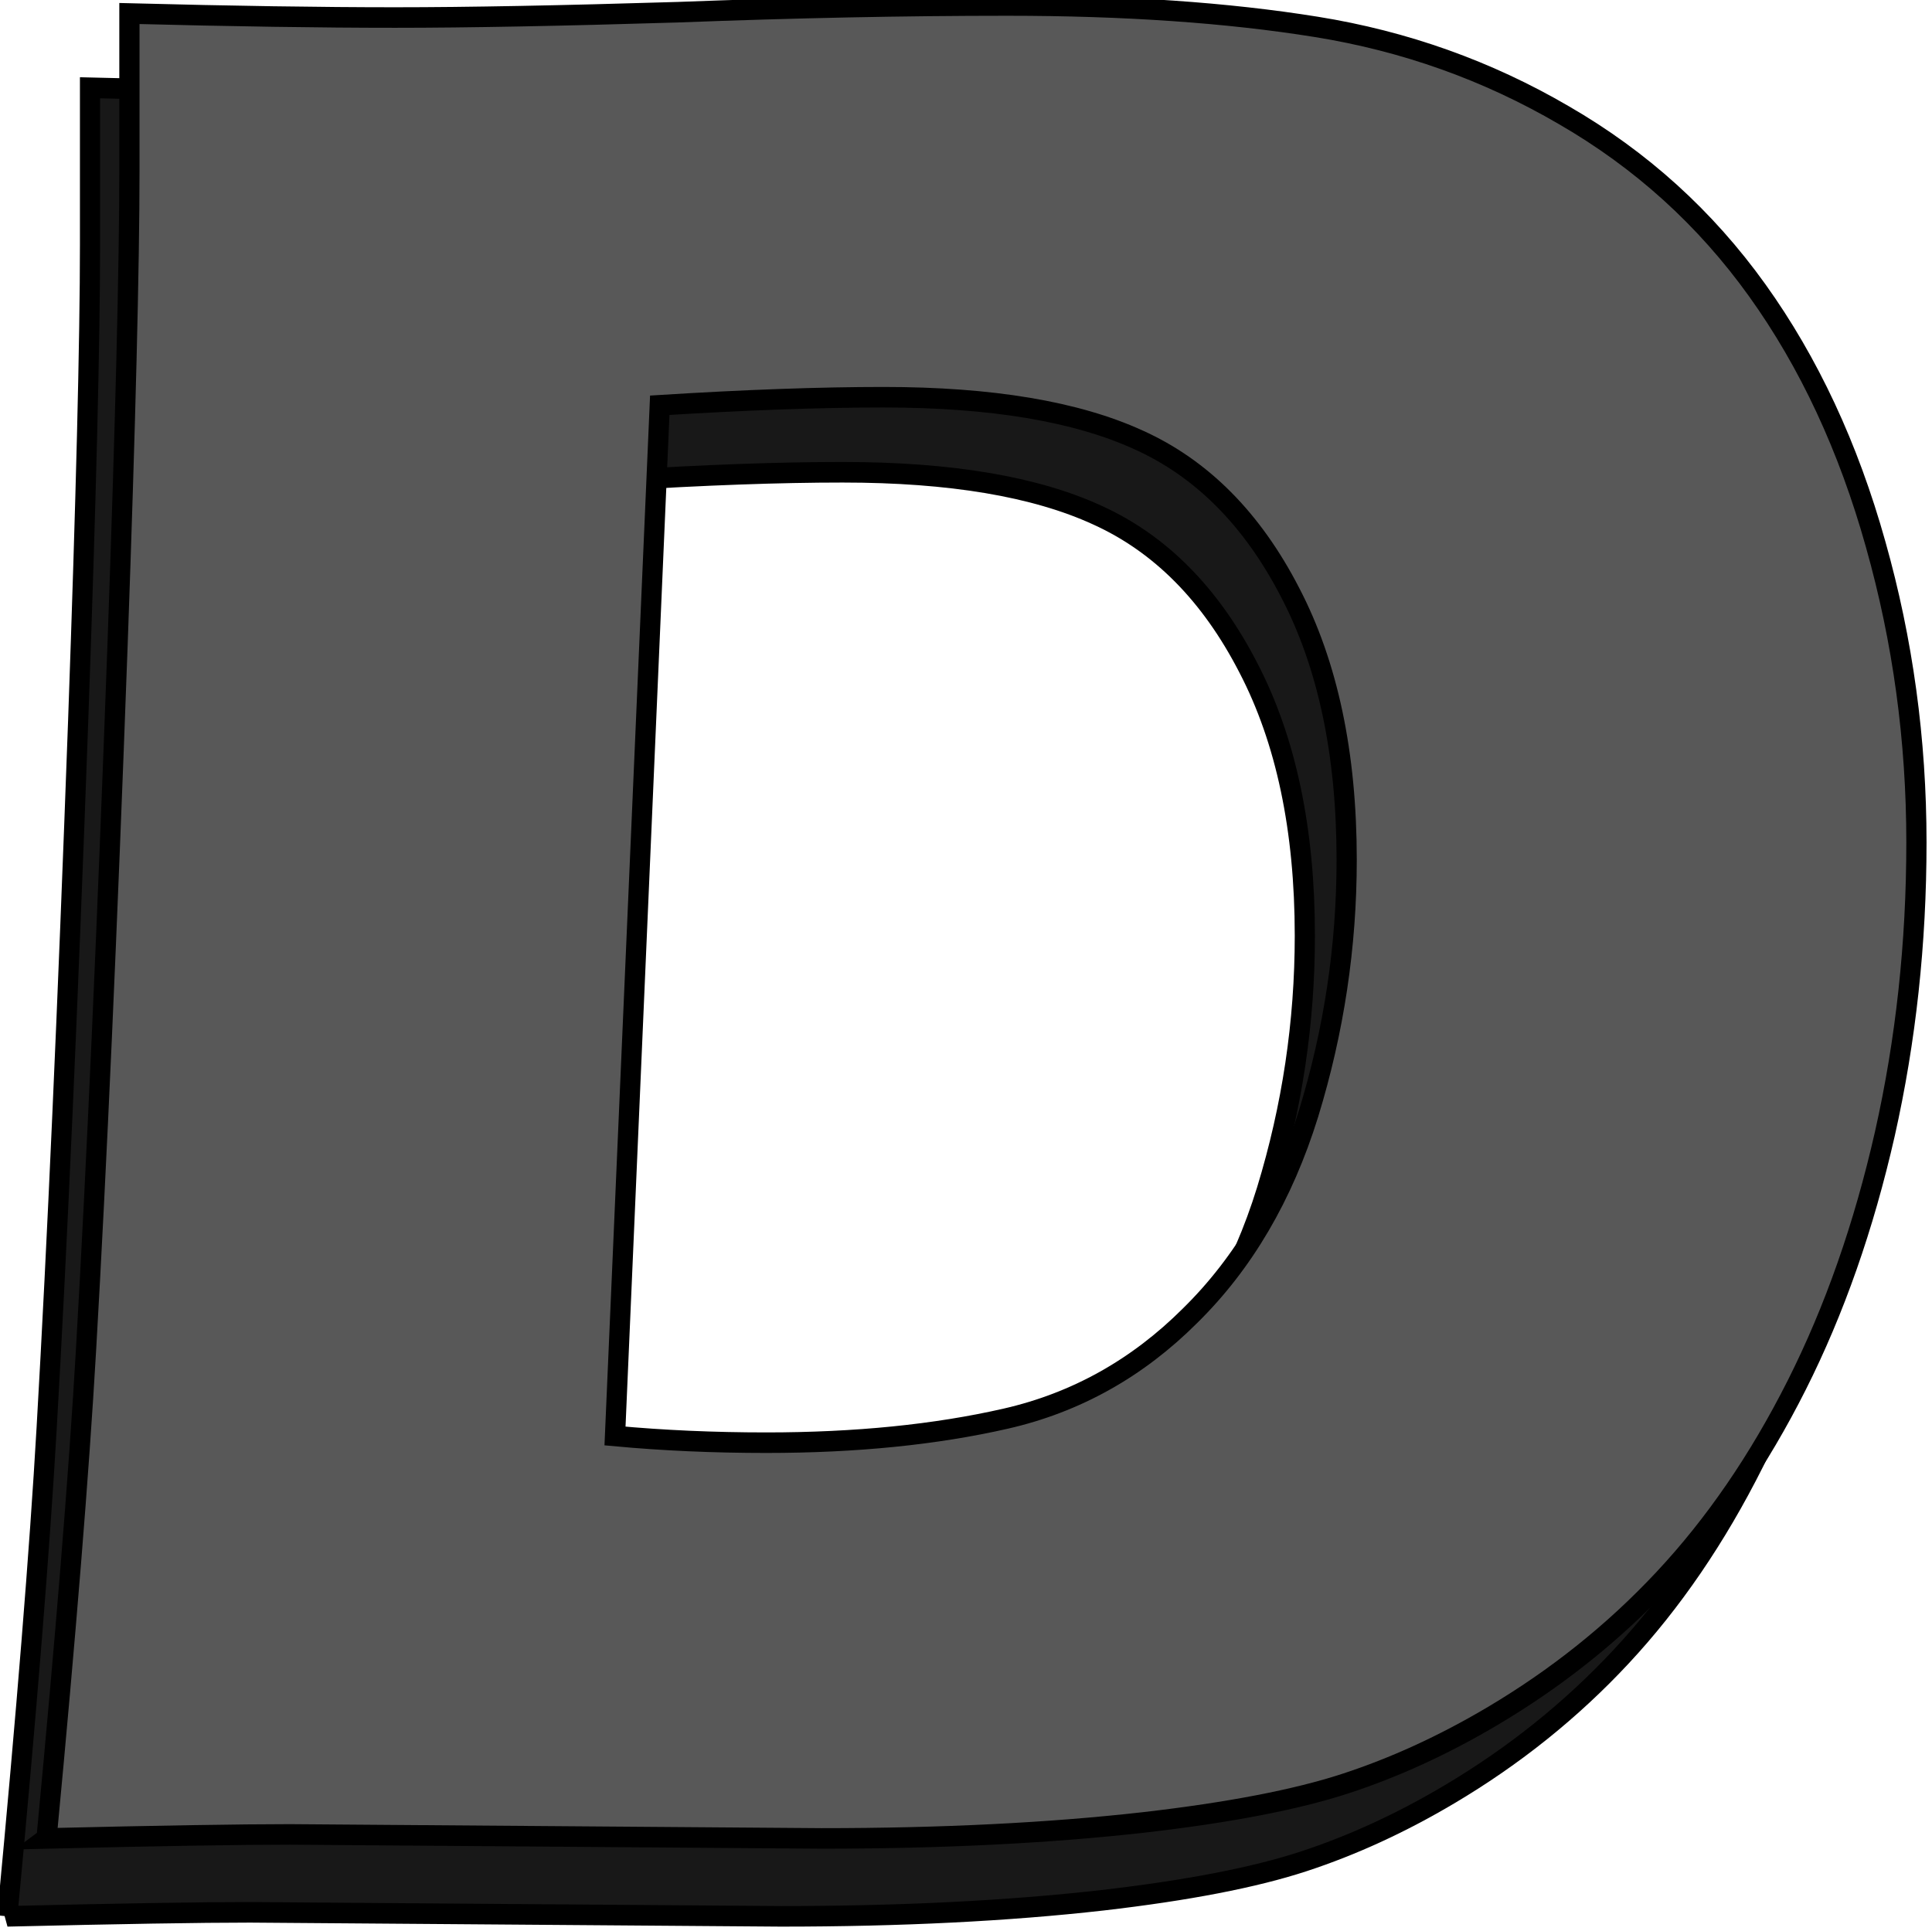 <?xml version="1.0" encoding="UTF-8" standalone="no"?>
<!-- Created with Inkscape (http://www.inkscape.org/) -->

<svg
   width="32.003mm"
   height="31.993mm"
   viewBox="0 0 32.003 31.993"
   version="1.1"
   id="svg5"
   sodipodi:docname="personal-logo.svg"
   inkscape:version="1.2.2 (732a01da63, 2022-12-09)"
   inkscape:export-filename="personal-logo.svg"
   inkscape:export-xdpi="96"
   inkscape:export-ydpi="96"
   xmlns:inkscape="http://www.inkscape.org/namespaces/inkscape"
   xmlns:sodipodi="http://sodipodi.sourceforge.net/DTD/sodipodi-0.dtd"
   xmlns="http://www.w3.org/2000/svg"
   xmlns:svg="http://www.w3.org/2000/svg">
  <sodipodi:namedview
     id="namedview7"
     pagecolor="#ffffff"
     bordercolor="#000000"
     borderopacity="0.25"
     inkscape:showpageshadow="2"
     inkscape:pageopacity="0.0"
     inkscape:pagecheckerboard="0"
     inkscape:deskcolor="#d1d1d1"
     inkscape:document-units="mm"
     showgrid="false"
     inkscape:zoom="2"
     inkscape:cx="223.75"
     inkscape:cy="134.25"
     inkscape:window-width="1920"
     inkscape:window-height="1191"
     inkscape:window-x="-9"
     inkscape:window-y="-9"
     inkscape:window-maximized="1"
     inkscape:current-layer="text10808" />
  <defs
     id="defs2">
    <rect
       x="144.25"
       y="181.019"
       width="663.973"
       height="1002.677"
       id="rect10802" />
    <rect
       x="144.25"
       y="181.019"
       width="663.973"
       height="1002.677"
       id="rect10810" />
  </defs>
  <g
     inkscape:label="Layer 1"
     inkscape:groupmode="layer"
     id="layer1"
     transform="translate(-0.094,-0.142)">
    <g
       id="g19192">
      <g
         aria-label="D"
         transform="matrix(0.342,0,0,0.354,-47.035,-71.108)"
         id="text10808"
         style="font-size:133.333px;font-family:'Eras Bold ITC';-inkscape-font-specification:'Eras Bold ITC';white-space:pre;shape-inside:url(#rect10810);display:inline;fill:#585858;fill-opacity:1;stroke:#000000">
        <g
           id="g19199"
           transform="matrix(0.979,0,0,0.961,-7.665,1.798)"
           inkscape:export-filename=".\g19199.svg"
           inkscape:export-xdpi="96"
           inkscape:export-ydpi="96">
          <g
             aria-label="D"
             transform="matrix(0.998,0,0,1.002,-1.639,3.2)"
             id="text10800"
             style="font-size:133.333px;font-family:'Eras Bold ITC';-inkscape-font-specification:'Eras Bold ITC';white-space:pre;shape-inside:url(#rect10802);display:inline;fill:#181818;fill-opacity:1;stroke:#000000"
             inkscape:export-filename="favicon.svg"
             inkscape:export-xdpi="96"
             inkscape:export-ydpi="96">
            <path
               d="m 150.891,297.094 q 1.432,-14.844 1.953,-23.763 0.781,-13.281 1.562,-34.375 0.586,-16.146 0.586,-23.112 v -7.617 q 7.617,0.195 13.151,0.195 5.339,0 13.997,-0.26 8.659,-0.326 16.276,-0.326 8.724,0 15.299,1.042 6.575,1.042 12.24,4.297 5.729,3.255 9.57,8.529 3.841,5.273 5.859,12.37 2.018,7.031 2.018,14.518 0,7.357 -1.562,14.193 -1.562,6.771 -4.362,12.24 -2.799,5.469 -6.576,9.44 -3.711,3.906 -8.529,6.706 -3.581,2.083 -7.227,3.255 -3.646,1.172 -9.961,1.888 -7.031,0.781 -15.95,0.781 l -26.302,-0.195 q -3.711,0 -12.044,0.195 z m 28.125,-19.596 q 3.581,0.326 7.487,0.326 6.641,0 11.849,-1.172 5.208,-1.172 9.115,-5.013 3.971,-3.841 5.859,-9.831 1.888,-6.055 1.888,-12.37 0,-7.747 -2.799,-13.021 -2.799,-5.339 -7.487,-7.422 -4.622,-2.083 -12.63,-2.083 -4.687,0 -11.068,0.391 z"
               id="path15344"
               style="fill:#181818;fill-opacity:1" />
          </g>
          <path
             d="m 150.891,297.094 q 1.432,-14.844 1.953,-23.763 0.781,-13.281 1.562,-34.375 0.586,-16.146 0.586,-23.112 v -7.617 q 7.617,0.195 13.151,0.195 5.339,0 13.997,-0.26 8.659,-0.326 16.276,-0.326 8.724,0 15.299,1.042 6.575,1.042 12.24,4.297 5.729,3.255 9.57,8.529 3.841,5.273 5.859,12.37 2.018,7.031 2.018,14.518 0,7.357 -1.562,14.193 -1.562,6.771 -4.362,12.24 -2.799,5.469 -6.576,9.44 -3.711,3.906 -8.529,6.706 -3.581,2.083 -7.227,3.255 -3.646,1.172 -9.961,1.888 -7.031,0.781 -15.95,0.781 l -26.302,-0.195 q -3.711,0 -12.044,0.195 z m 28.125,-19.596 q 3.581,0.326 7.487,0.326 6.641,0 11.849,-1.172 5.208,-1.172 9.115,-5.013 3.971,-3.841 5.859,-9.831 1.888,-6.055 1.888,-12.37 0,-7.747 -2.799,-13.021 -2.799,-5.339 -7.487,-7.422 -4.622,-2.083 -12.63,-2.083 -4.687,0 -11.068,0.391 z"
             id="path15347"
             style="fill:#585858;fill-opacity:1" />
        </g>
      </g>
    </g>
  </g>
</svg>

